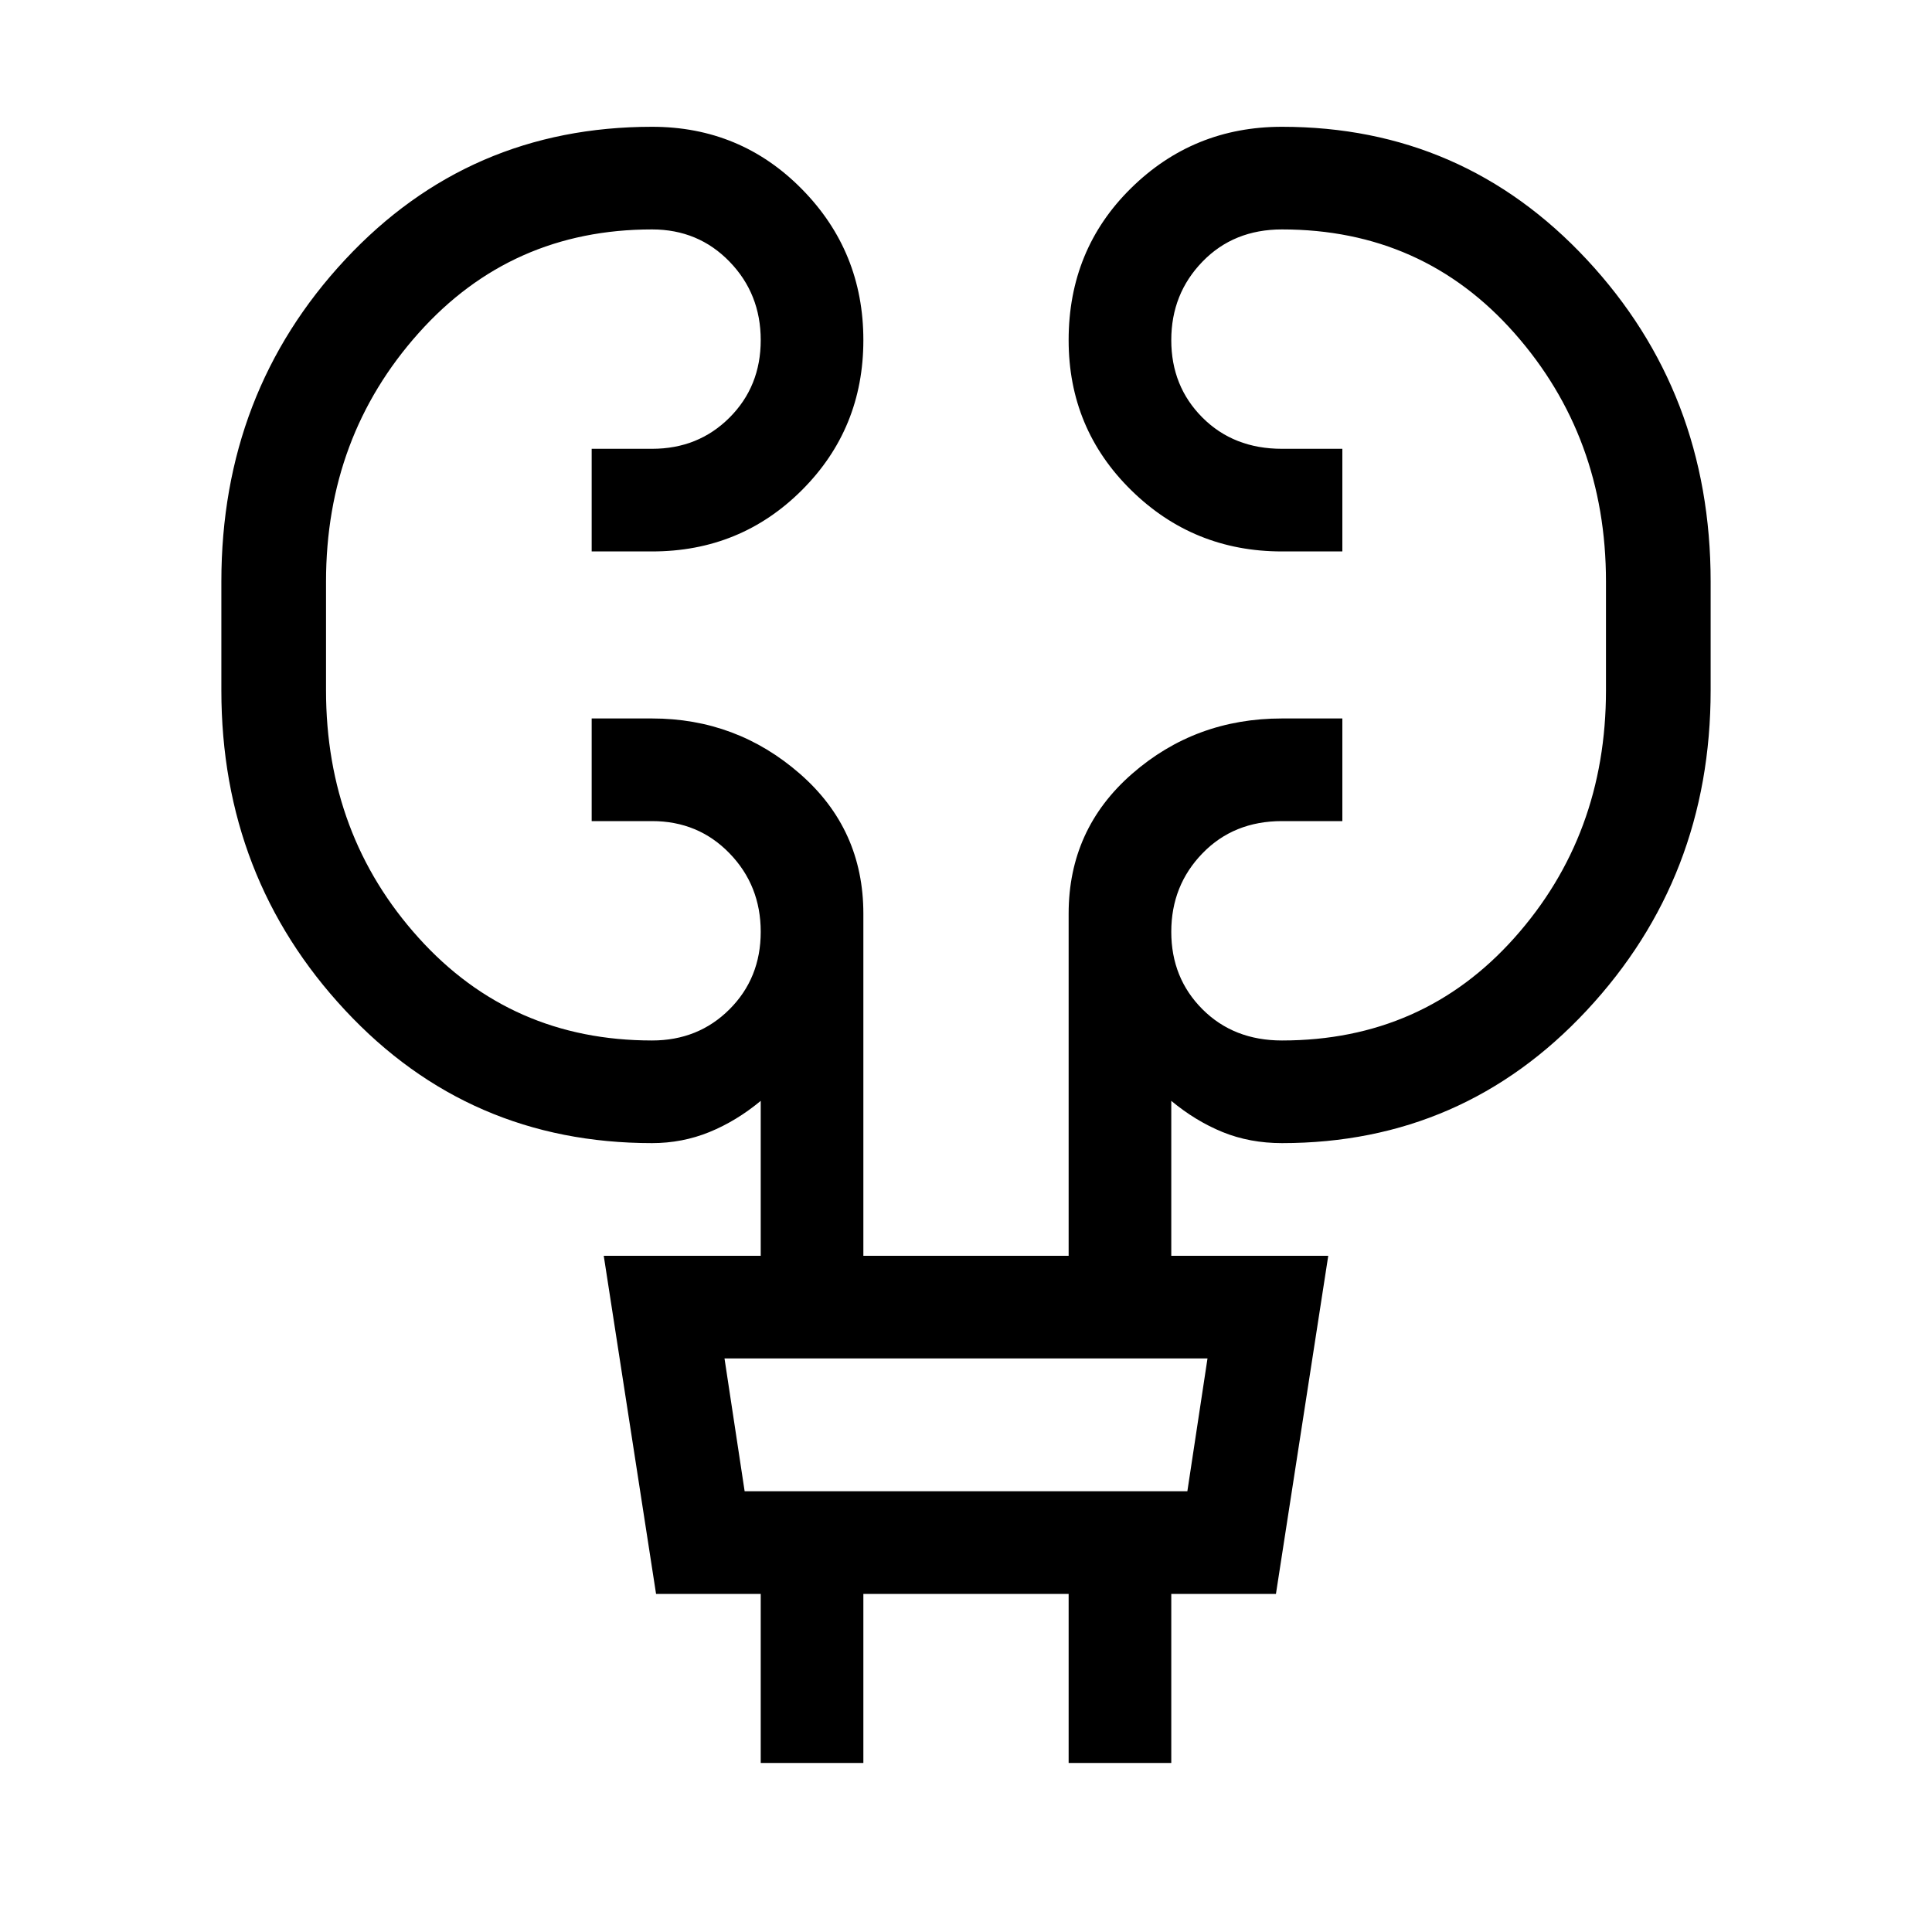 <svg xmlns="http://www.w3.org/2000/svg" height="40" width="40"><path d="M15.75 36.5V33h-2.167L12.5 26h3.25v-3.208q-.5.416-1.062.646-.563.229-1.188.229-3.792 0-6.354-2.75-2.563-2.75-2.563-6.625v-2.25q0-3.917 2.563-6.667 2.562-2.75 6.354-2.75 1.833 0 3.104 1.292 1.271 1.291 1.271 3.125 0 1.833-1.271 3.104-1.271 1.271-3.104 1.271h-1.25V9.292h1.25q.958 0 1.604-.646.646-.646.646-1.604 0-.959-.646-1.625-.646-.667-1.604-.667-2.917 0-4.833 2.146Q6.75 9.042 6.75 12.042v2.25q0 3 1.917 5.125 1.916 2.125 4.833 2.125.958 0 1.604-.646.646-.646.646-1.604 0-.959-.646-1.625Q14.458 17 13.5 17h-1.25v-2.125h1.25q1.75 0 3.062 1.146 1.313 1.146 1.313 2.896V26h4.25v-7.083q0-1.75 1.313-2.896 1.312-1.146 3.104-1.146h1.25V17h-1.25q-1 0-1.646.667-.646.666-.646 1.625 0 .958.646 1.604.646.646 1.646.646 2.916 0 4.812-2.125 1.896-2.125 1.896-5.125v-2.25q0-3-1.896-5.146T26.542 4.75q-1 0-1.646.667-.646.666-.646 1.625 0 .958.646 1.604.646.646 1.646.646h1.25v2.125h-1.25q-1.834 0-3.125-1.271-1.292-1.271-1.292-3.104 0-1.875 1.292-3.146 1.291-1.271 3.125-1.271 3.75 0 6.312 2.75 2.563 2.75 2.563 6.667v2.25q0 3.875-2.563 6.625-2.562 2.75-6.312 2.75-.667 0-1.23-.229-.562-.23-1.062-.646V26h3.25l-1.083 7H24.25v3.5h-2.125V33h-4.25v3.5Zm-.333-5.625h9.166l.417-2.75H15Zm0 0L15 28.125l.417 2.75Z"/></svg>